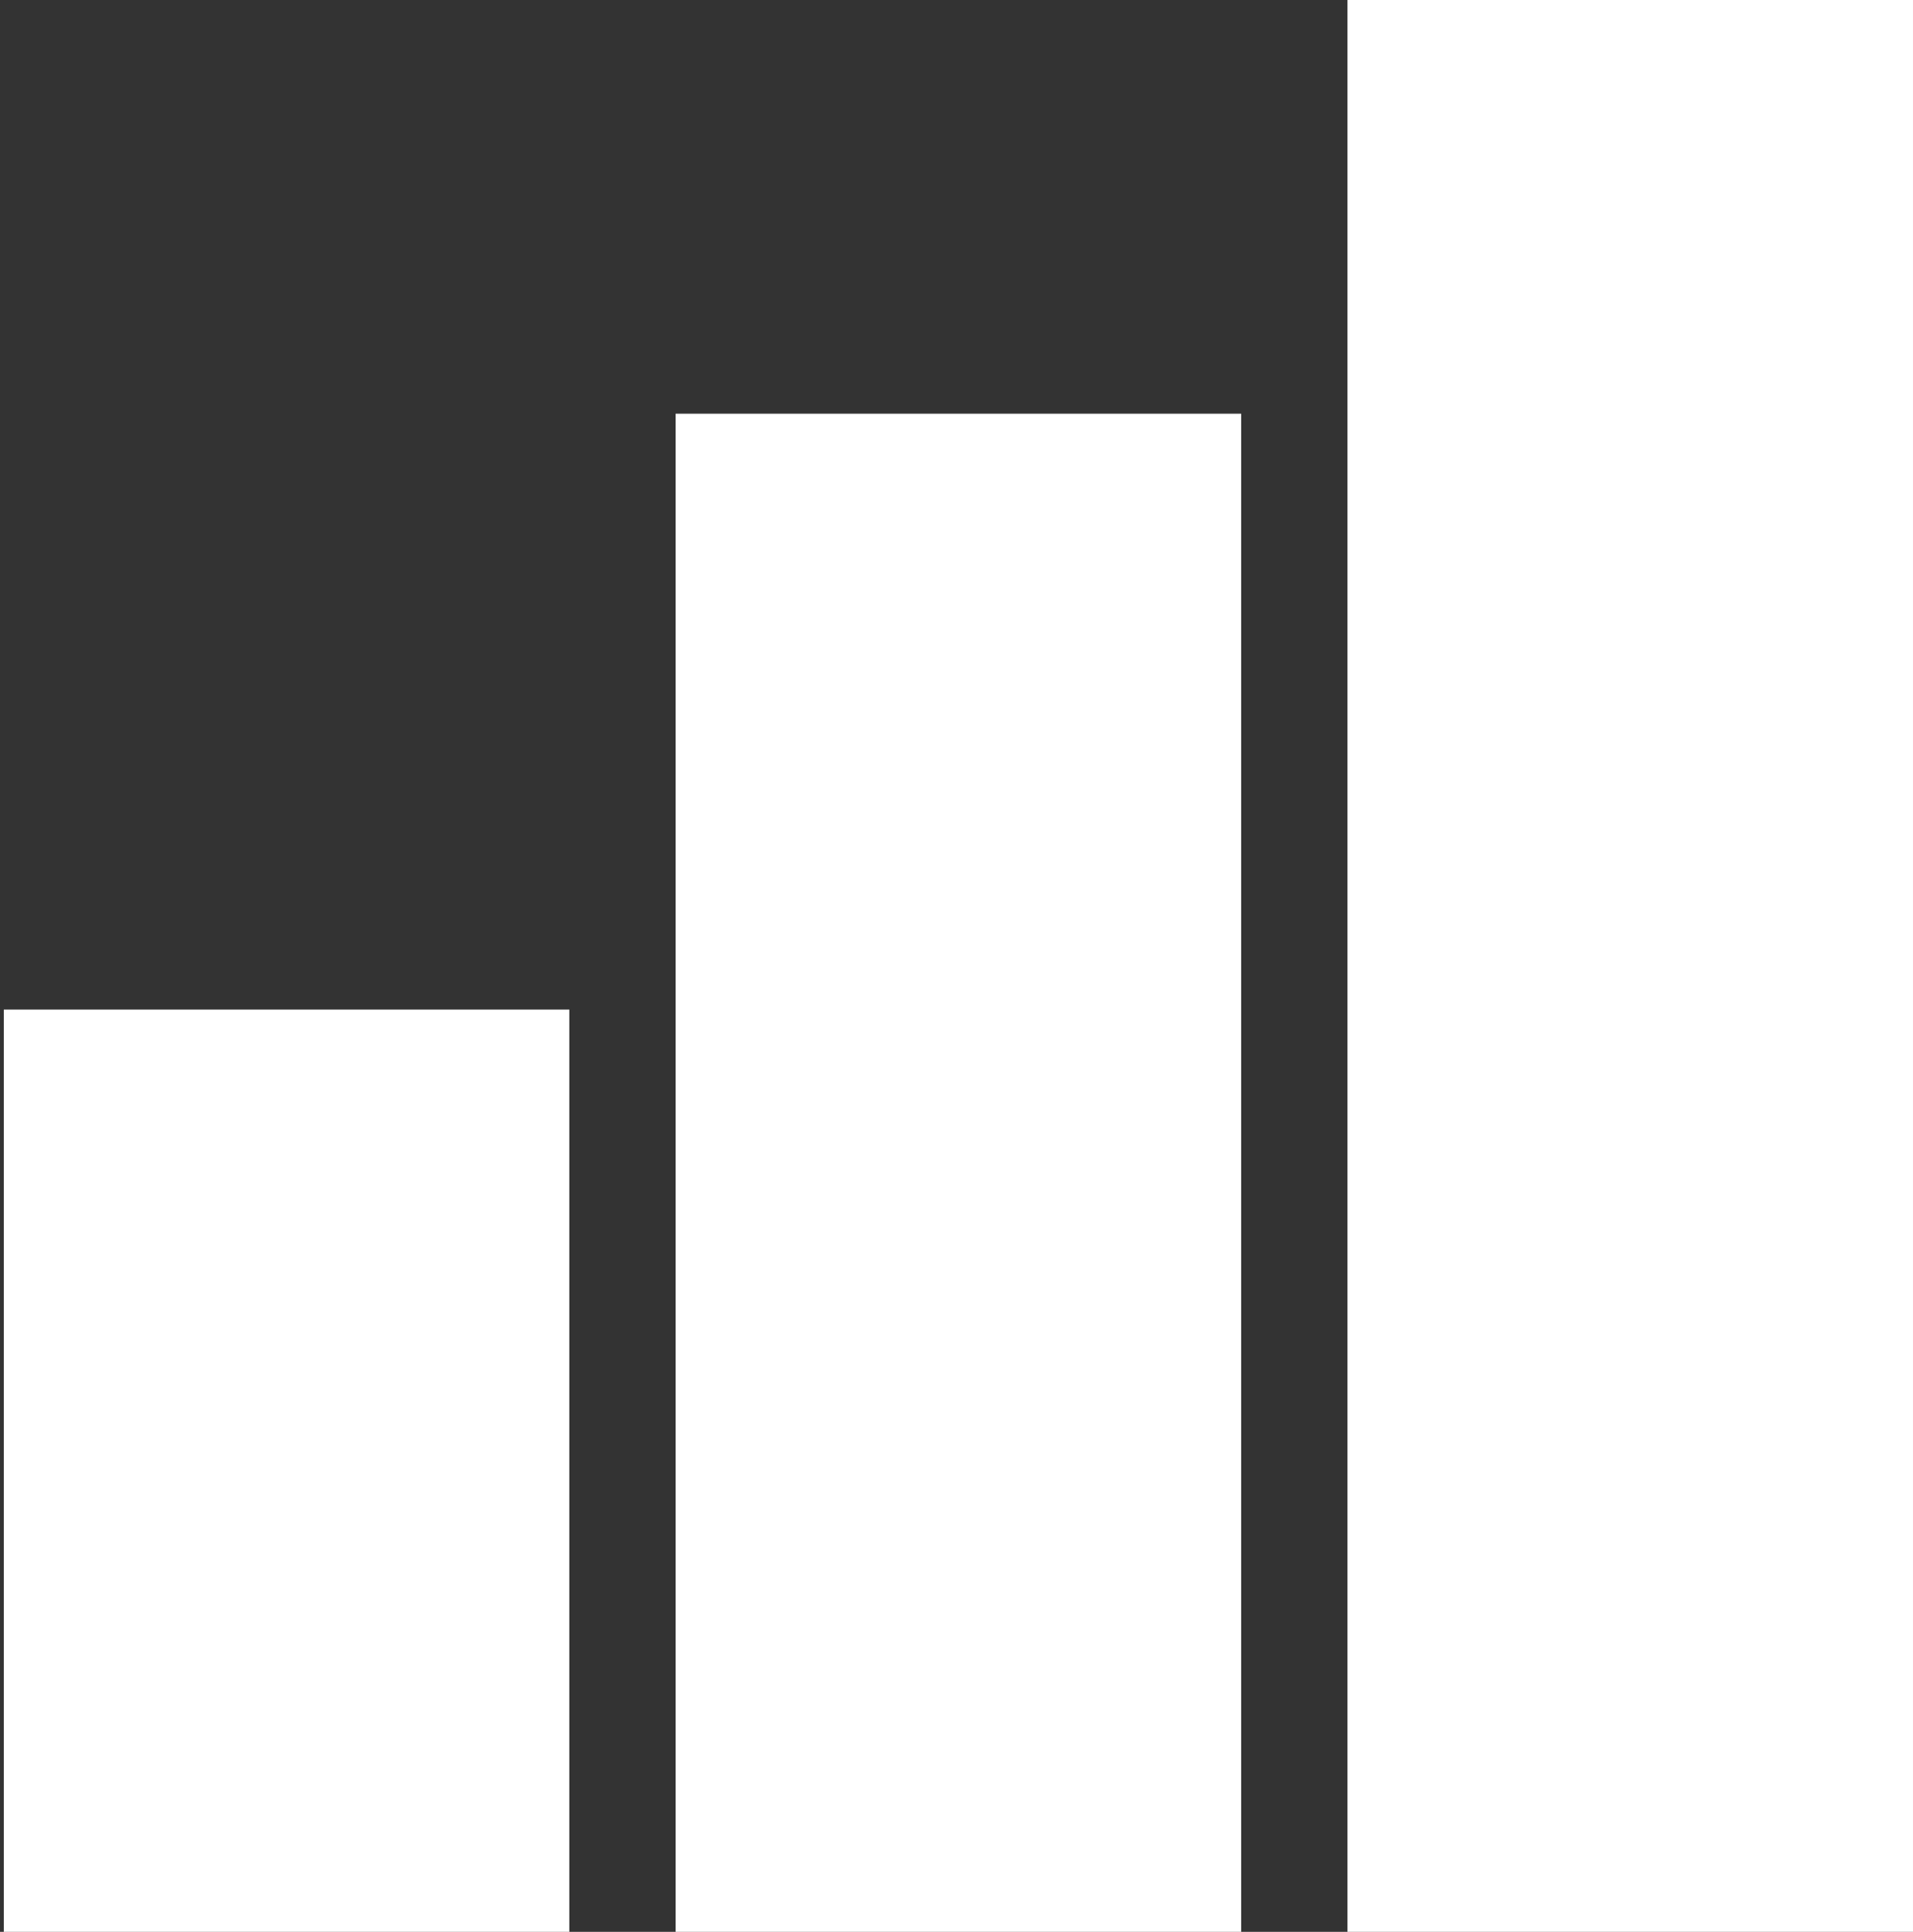 <?xml version="1.0" encoding="utf-8"?>
<!-- Generator: Adobe Illustrator 26.3.1, SVG Export Plug-In . SVG Version: 6.00 Build 0)  -->
<svg version="1.1" id="Calque_1" xmlns="http://www.w3.org/2000/svg" xmlns:xlink="http://www.w3.org/1999/xlink" x="0px" y="0px"
	 viewBox="0 0 504 509" style="enable-background:new 0 0 504 509;" xml:space="preserve">
<rect x="0" y="0" width="504" height="509" fill="#333333" stroke="none"/>
<style type="text/css">
	.st0{fill:#FFFFFF;stroke:#FFFFFF;stroke-width:19;stroke-miterlimit:10;}
</style>
<rect x="10.5" y="275.5" class="st0" width="130" height="224"/>
<rect x="187.5" y="118.5" class="st0" width="130" height="381"/>
<rect x="364.5" y="9.5" class="st0" width="130" height="490"/>
</svg>
